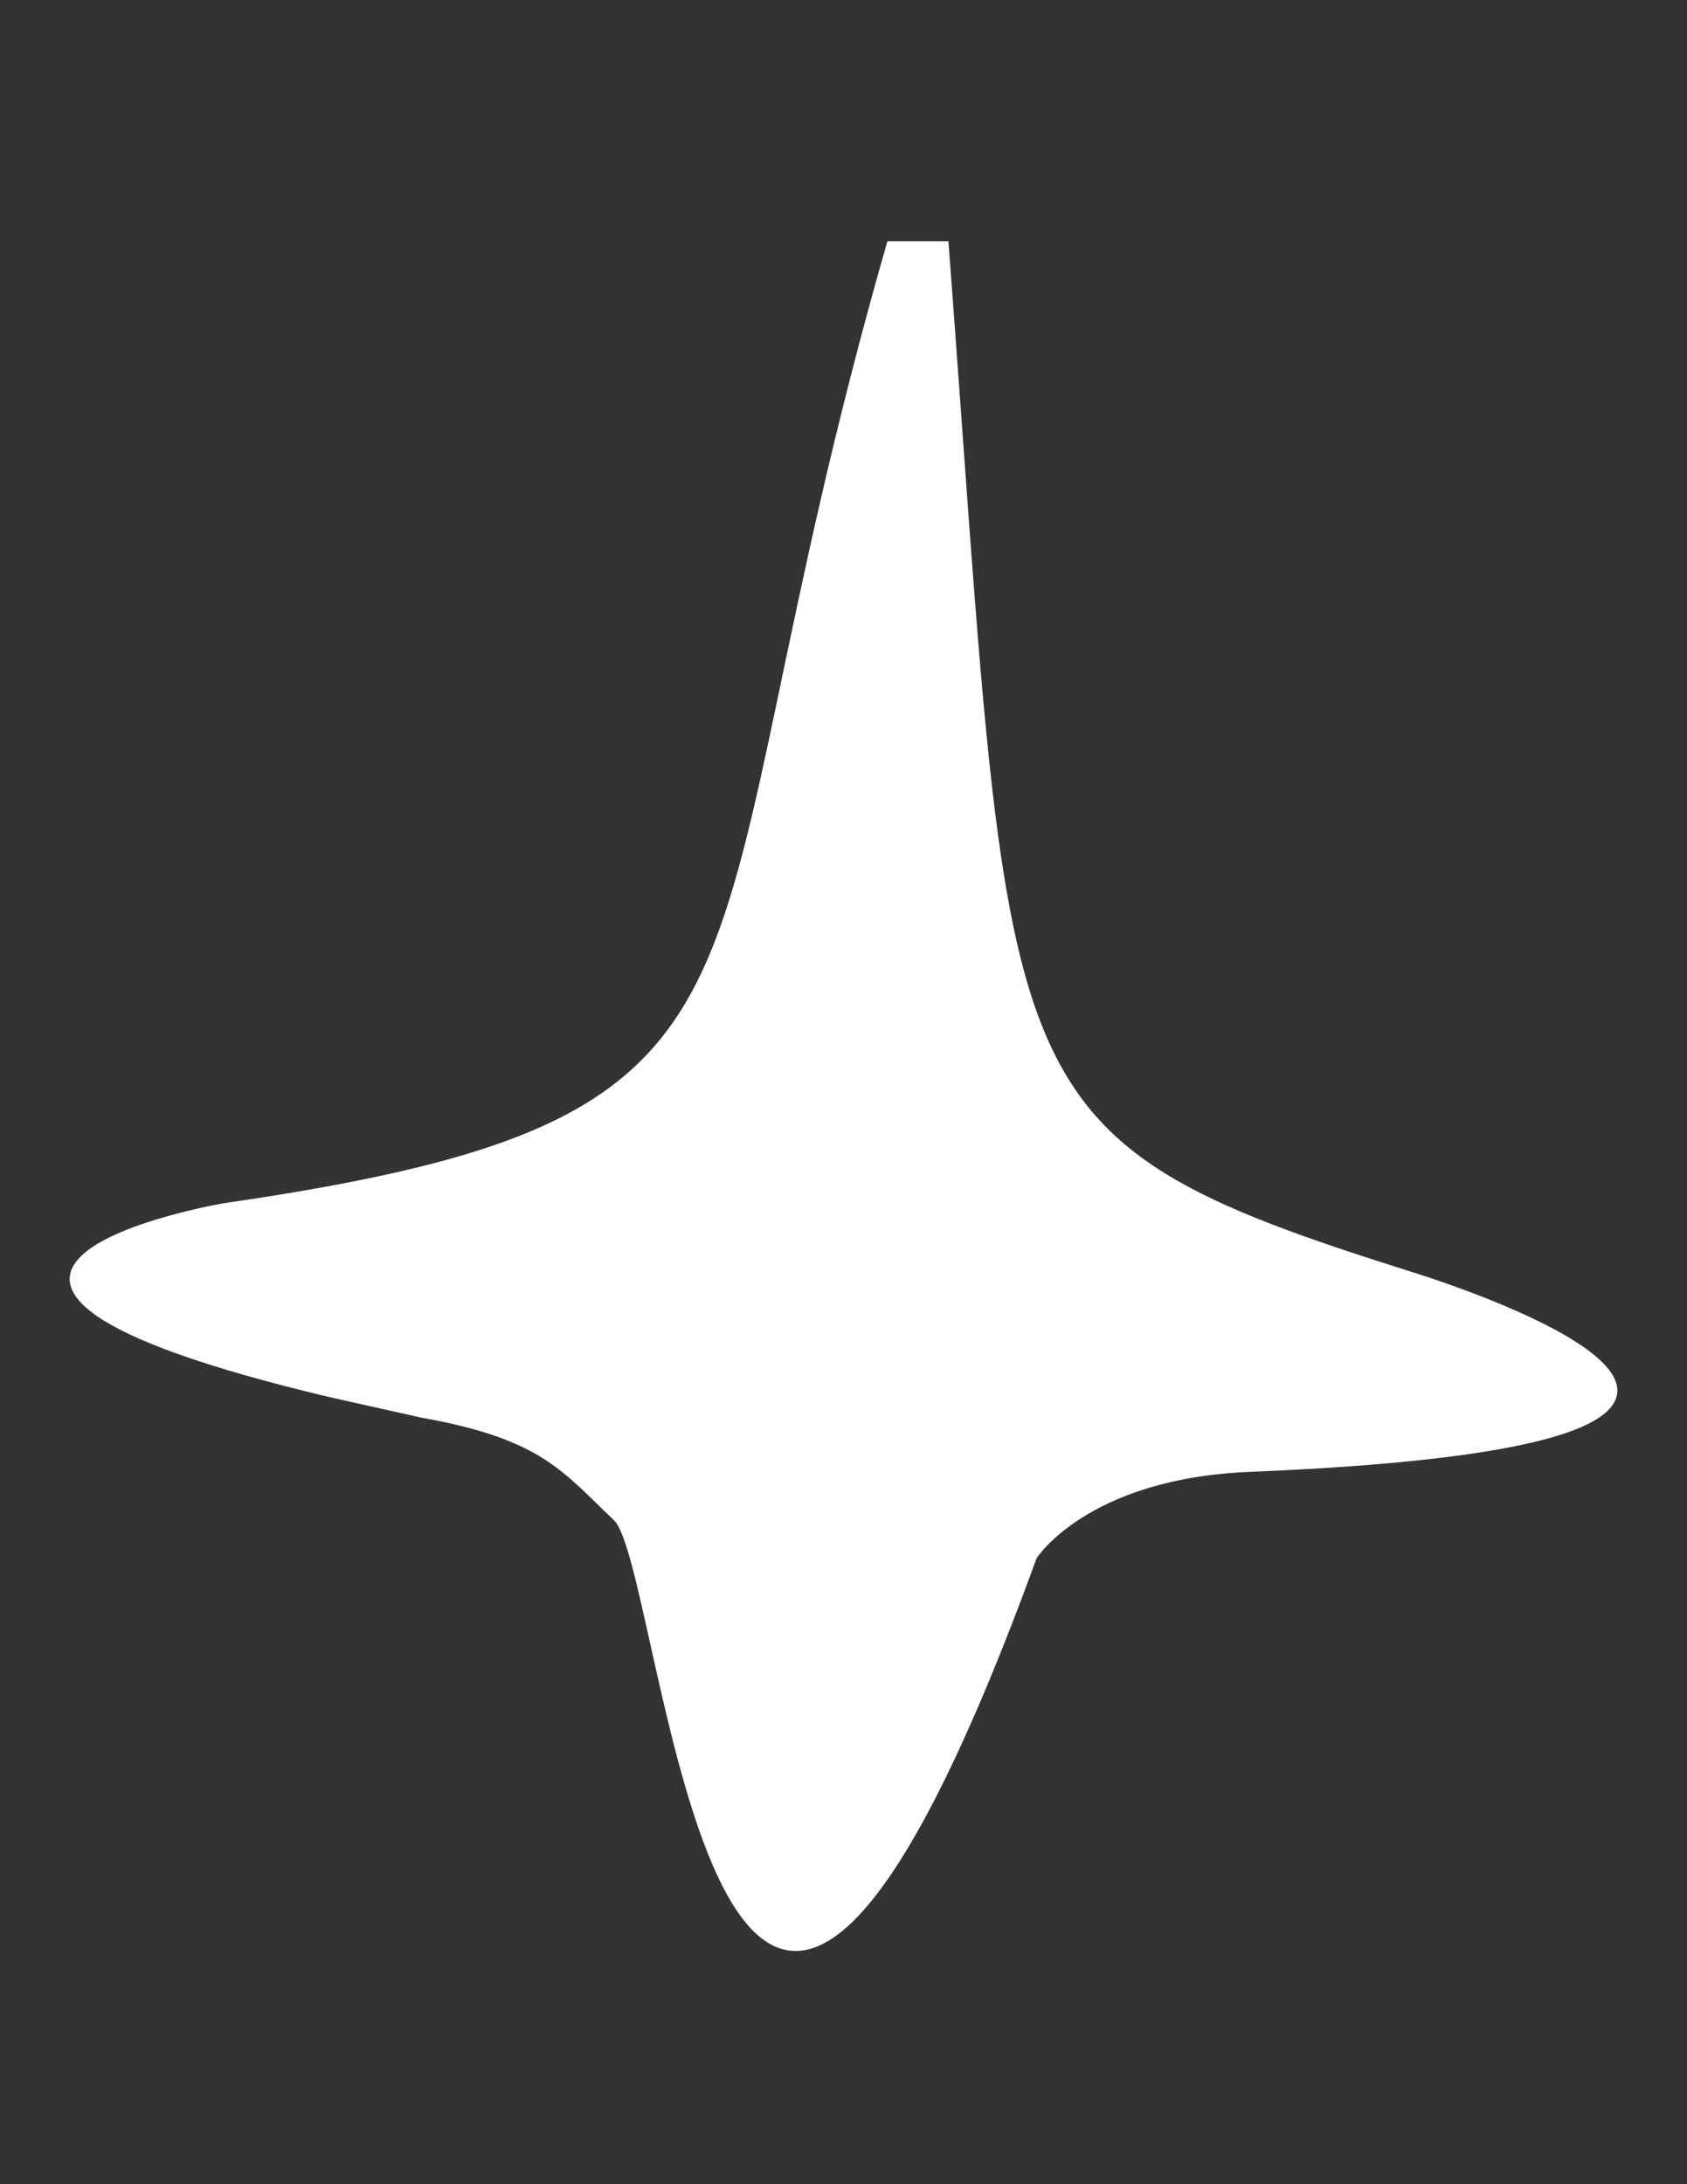 <?xml version="1.0" encoding="utf-8"?>
<!-- Generator: Adobe Illustrator 19.0.0, SVG Export Plug-In . SVG Version: 6.00 Build 0)  -->
<svg version="1.1" id="Layer_1" xmlns="http://www.w3.org/2000/svg" xmlns:xlink="http://www.w3.org/1999/xlink" x="0px" y="0px"
	 viewBox="0 0 612 792" style="enable-background:new 0 0 612 792;" xml:space="preserve">
<rect x="0" y="0" width="612" height="792" fill="#333333" stroke="none"/>
<style type="text/css">
	.st0{fill:#FFFFFF;stroke:#FFFFFF;stroke-miterlimit:10;}
</style>
<path class="st0" d="M453.5,533.2c-59.5,2.4-77.9,31.6-77.9,31.6c-116.3,319-133.7,3.9-152.5-13.9s-26.4-29.6-70.4-37.4l-33.1-7.4
	c-185.7-44.1-38.4-69.3-38.4-69.3C302,404.8,244.4,359,322.3,88h21.3c23.5,310.3,11.7,324.3,167.5,373.4
	C511.1,461.4,713.7,522.6,453.5,533.2z"/>
</svg>
